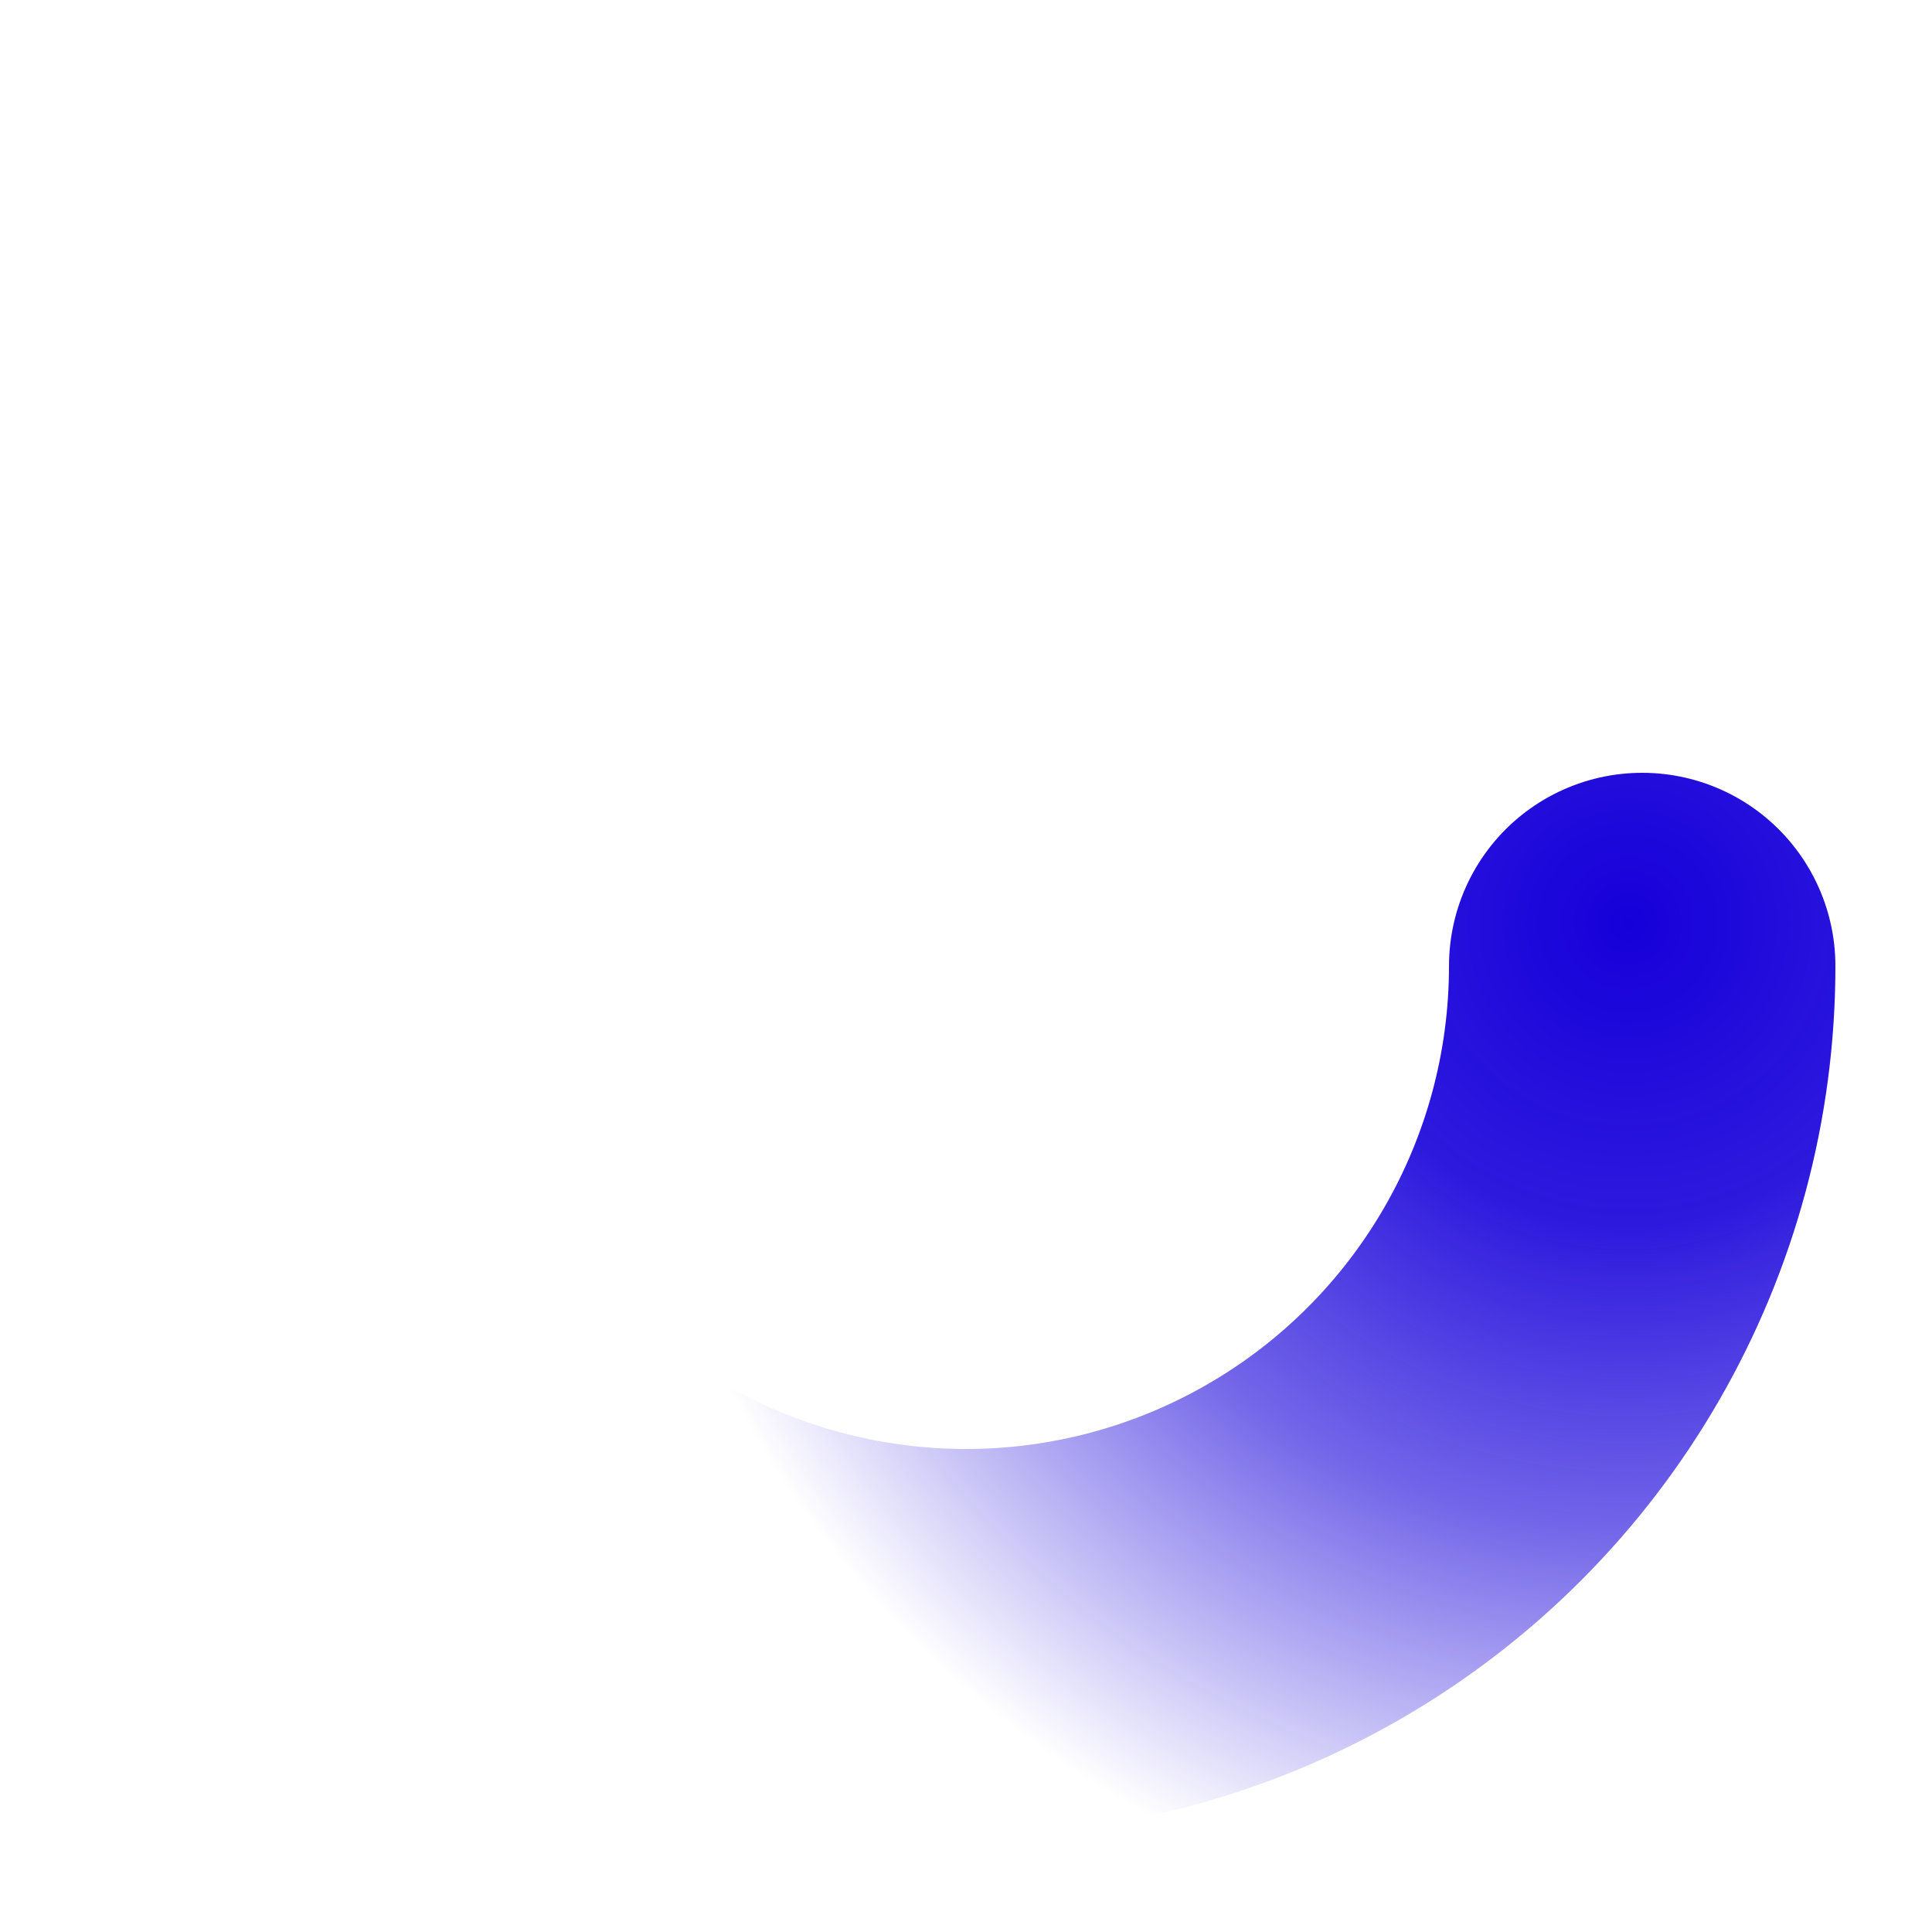 ﻿<svg xmlns='http://www.w3.org/2000/svg' viewBox='0 0 200 200'><radialGradient id='a12' cx='.66' fx='.66' cy='.312' fy='.312' gradientTransform='scale(1.5)'><stop offset='0' stop-color='#1600DA'></stop><stop offset='.3' stop-color='#1600DA' stop-opacity='.9'></stop><stop offset='.6' stop-color='#1600DA' stop-opacity='.6'></stop><stop offset='.8' stop-color='#1600DA' stop-opacity='.3'></stop><stop offset='1' stop-color='#1600DA' stop-opacity='0'></stop></radialGradient><circle transform-origin='center' fill='none' stroke='url(#a12)' stroke-width='40' stroke-linecap='round' stroke-dasharray='200 1000' stroke-dashoffset='0' cx='100' cy='100' r='70'><animateTransform type='rotate' attributeName='transform' calcMode='spline' dur='1' values='360;0' keyTimes='0;1' keySplines='0 0 1 1' repeatCount='indefinite'></animateTransform></circle></svg>